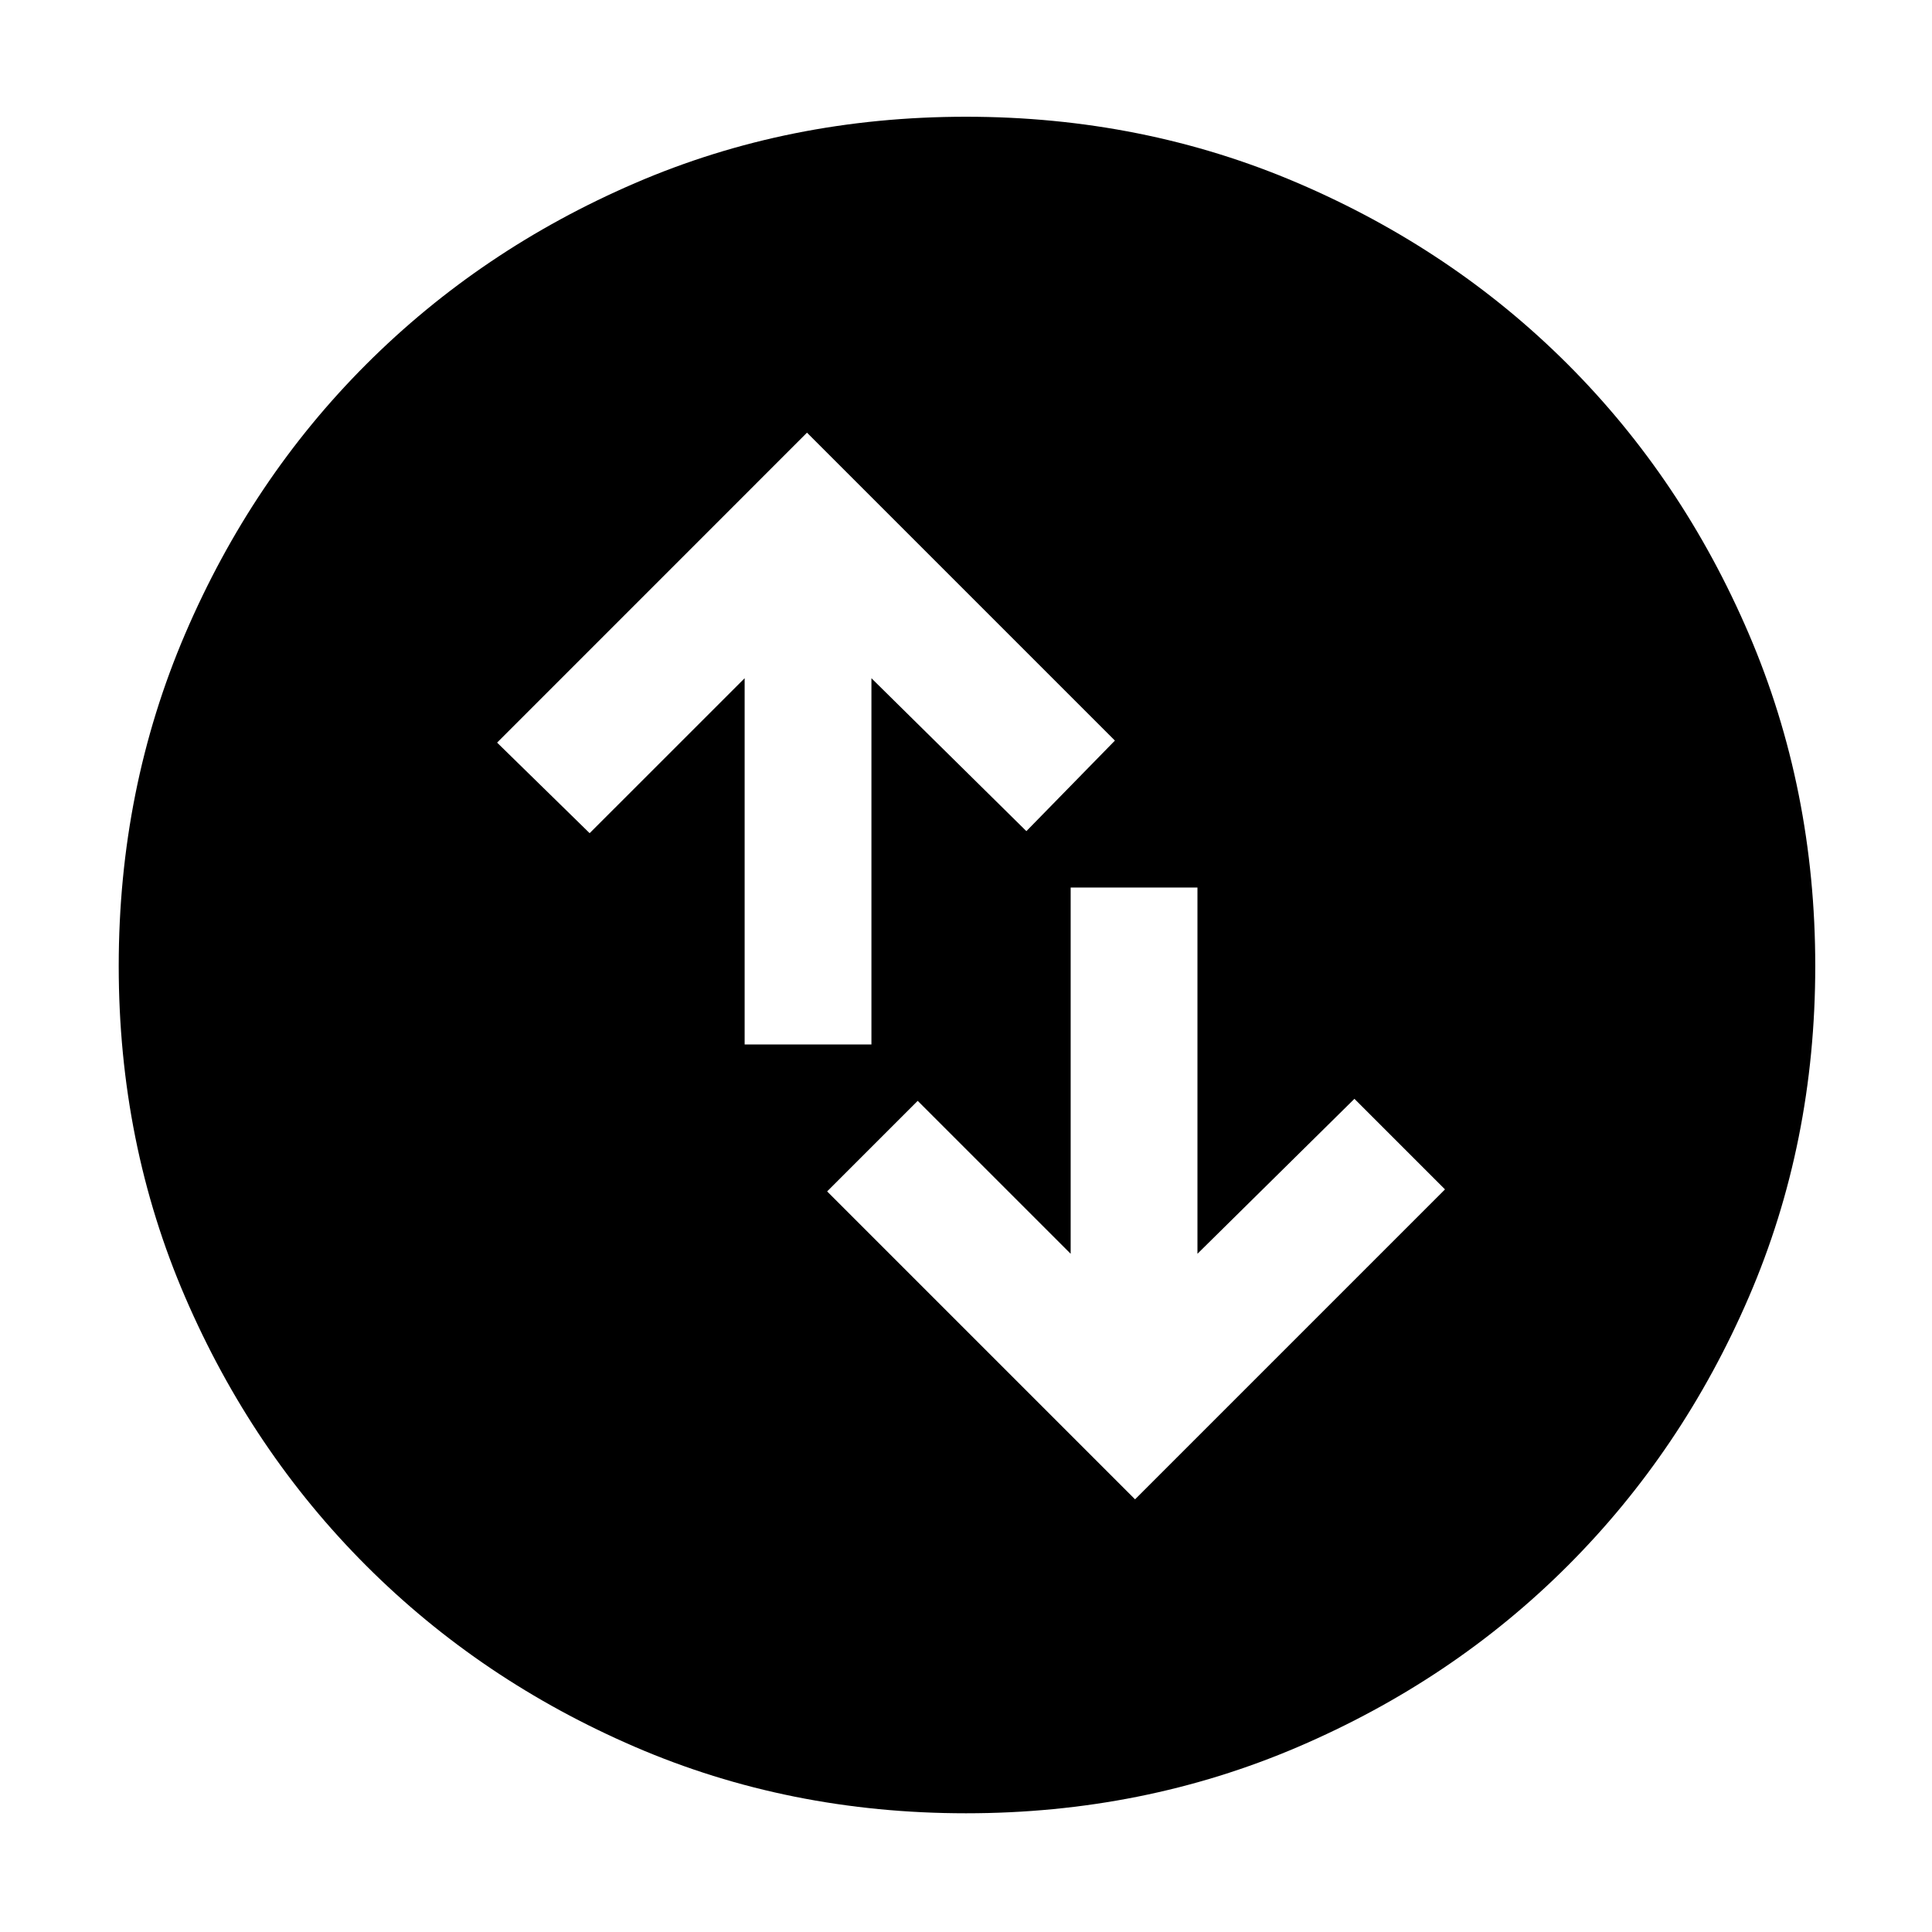 <svg xmlns="http://www.w3.org/2000/svg" height="40" width="40"><path d="m23.5 31.042 6.417-6.417-1.875-1.875-3.25 3.208v-7.583h-2.625v7.583L19 22.792l-1.875 1.875Zm-8.083-9.417h2.625v-7.583l3.208 3.166 1.833-1.875-6.375-6.375-6.416 6.417 1.916 1.875 3.209-3.208ZM20 37.542q-3.667 0-6.854-1.375-3.188-1.375-5.563-3.75-2.375-2.375-3.75-5.563Q2.458 23.667 2.458 20q0-3.667 1.375-6.875t3.75-5.583q2.375-2.375 5.563-3.75Q16.333 2.417 20 2.417q3.667 0 6.875 1.375t5.583 3.75q2.375 2.375 3.75 5.583T37.583 20q0 3.667-1.375 6.854-1.375 3.188-3.75 5.563-2.375 2.375-5.583 3.75T20 37.542Z"/></svg>